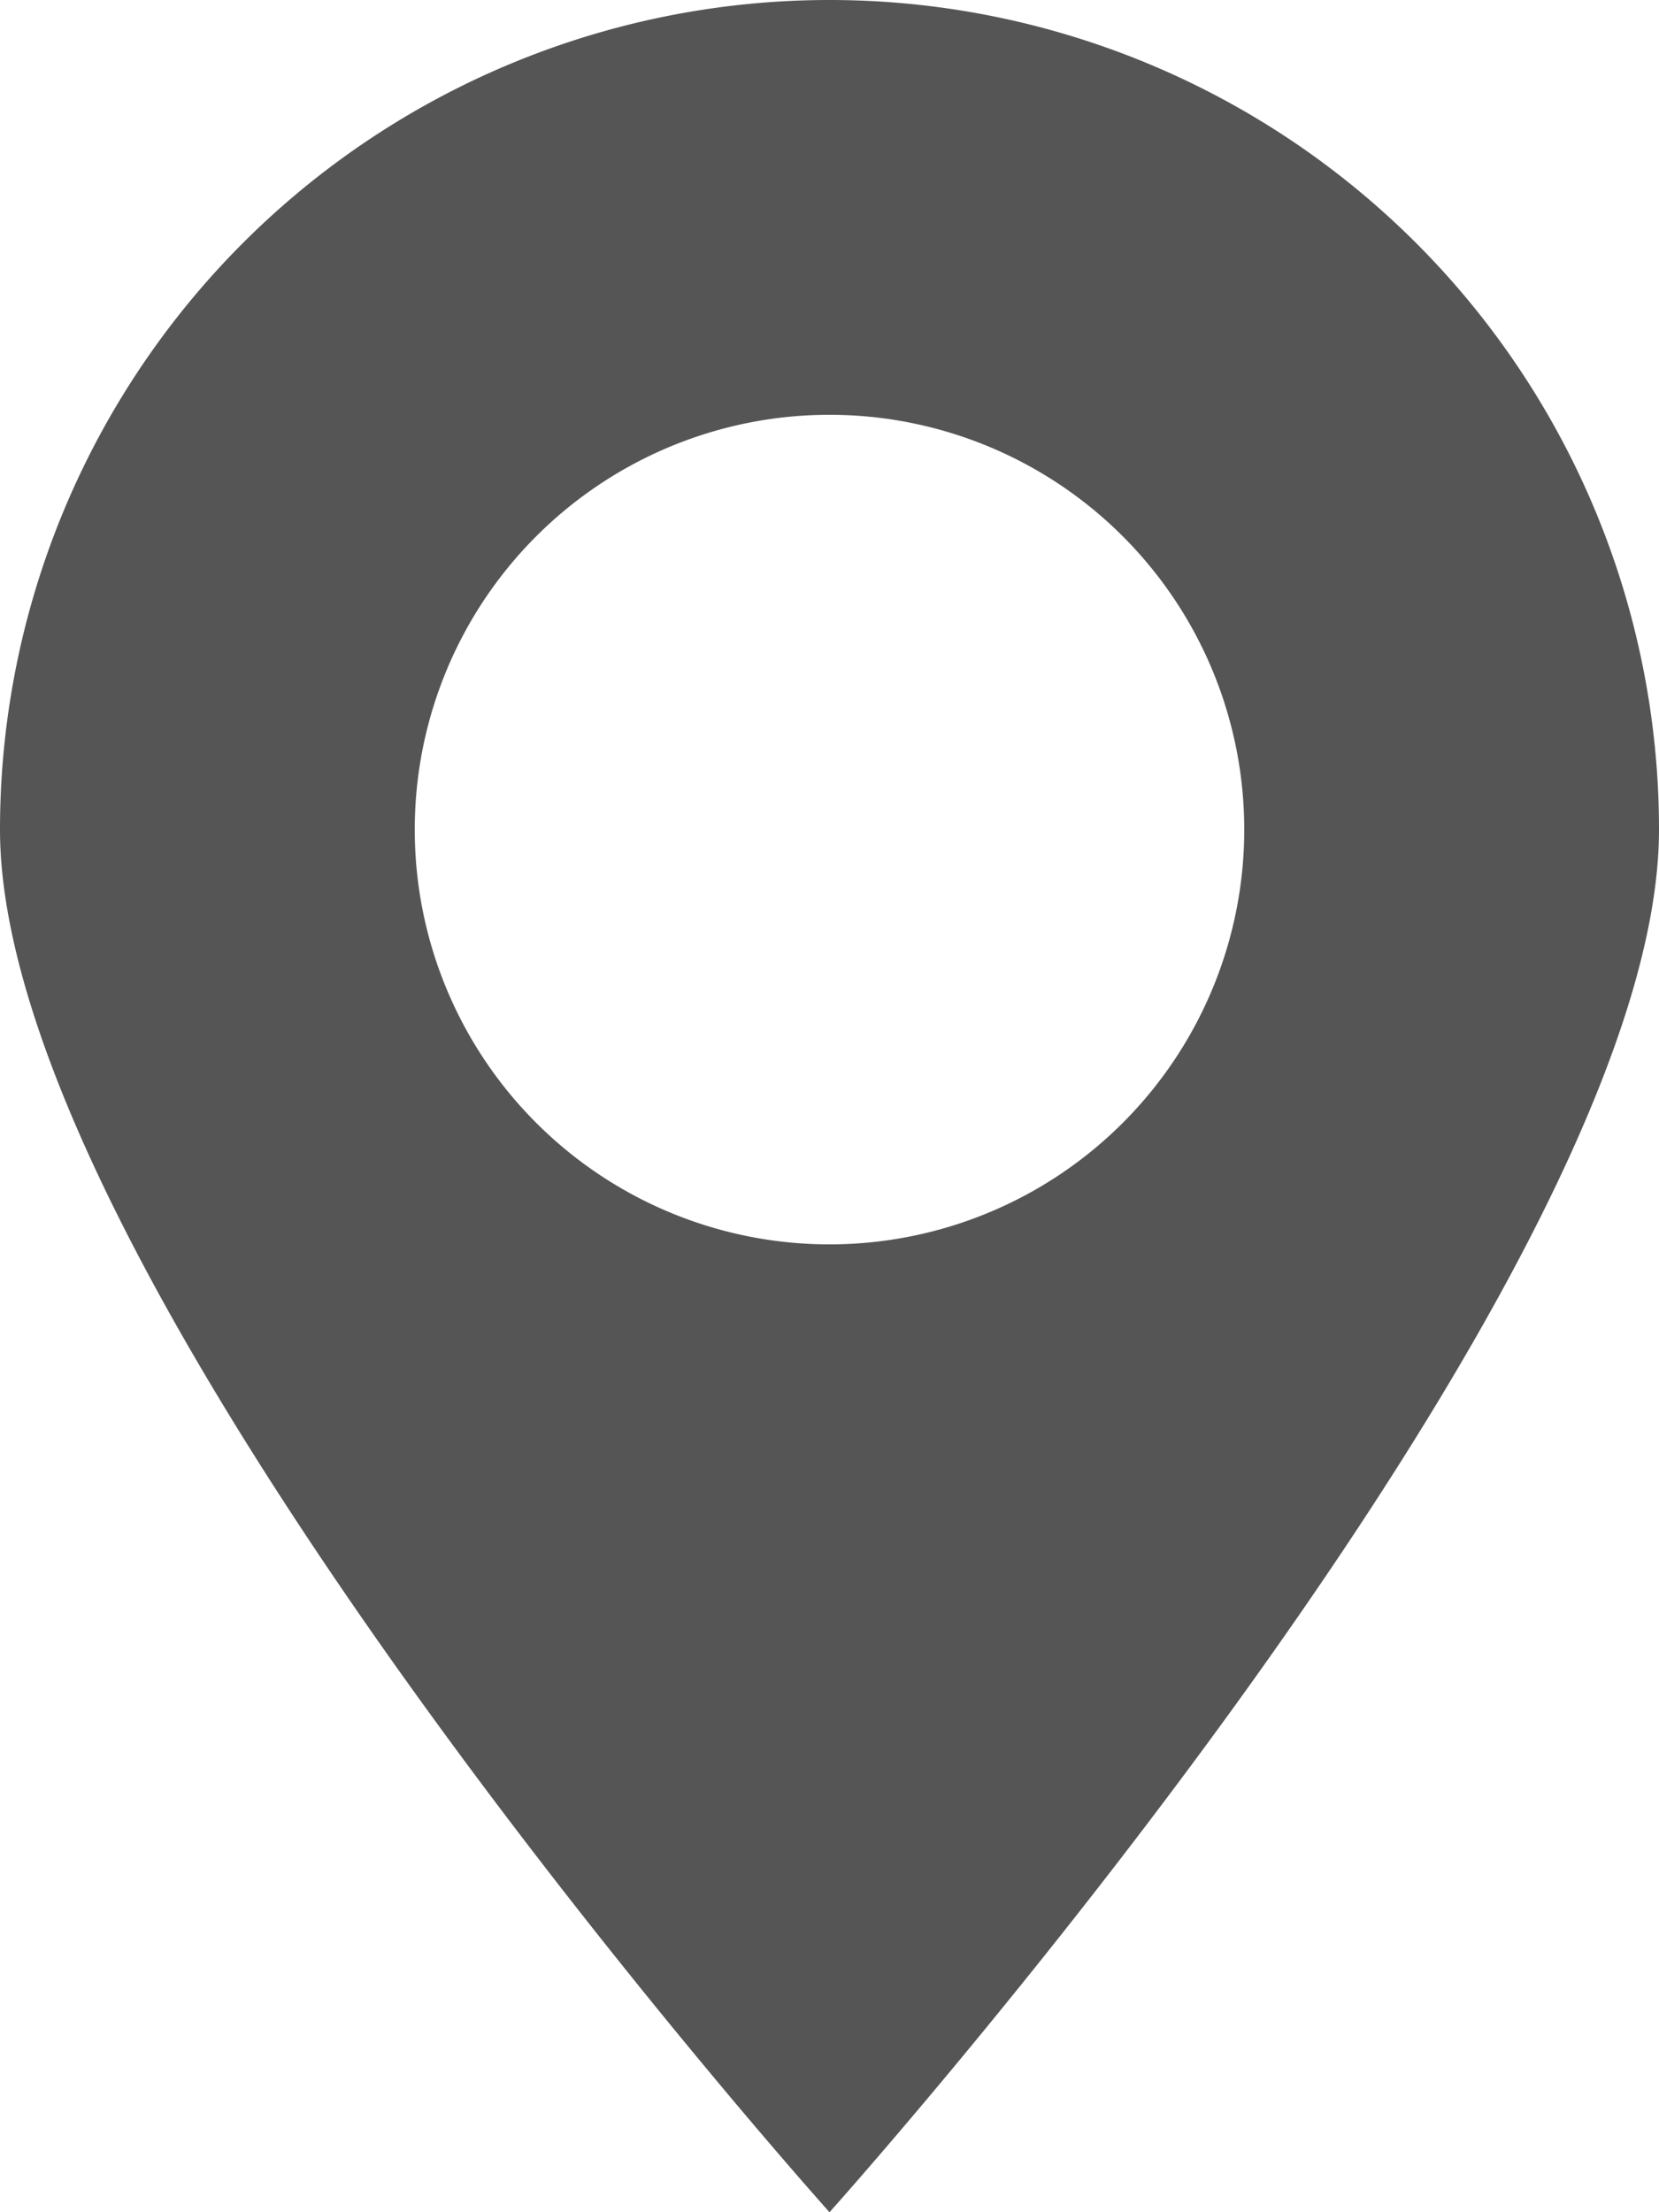 <svg width="12" height="16" viewBox="0 0 12 16" xmlns="http://www.w3.org/2000/svg"><title>Combined Shape</title><path d="M6 16s6-6.686 6-10A6 6 0 1 0 0 6c0 3.314 6 10 6 10zm0-7a3 3 0 1 0 0-6 3 3 0 0 0 0 6z" fill="#555" fill-rule="evenodd"/></svg>